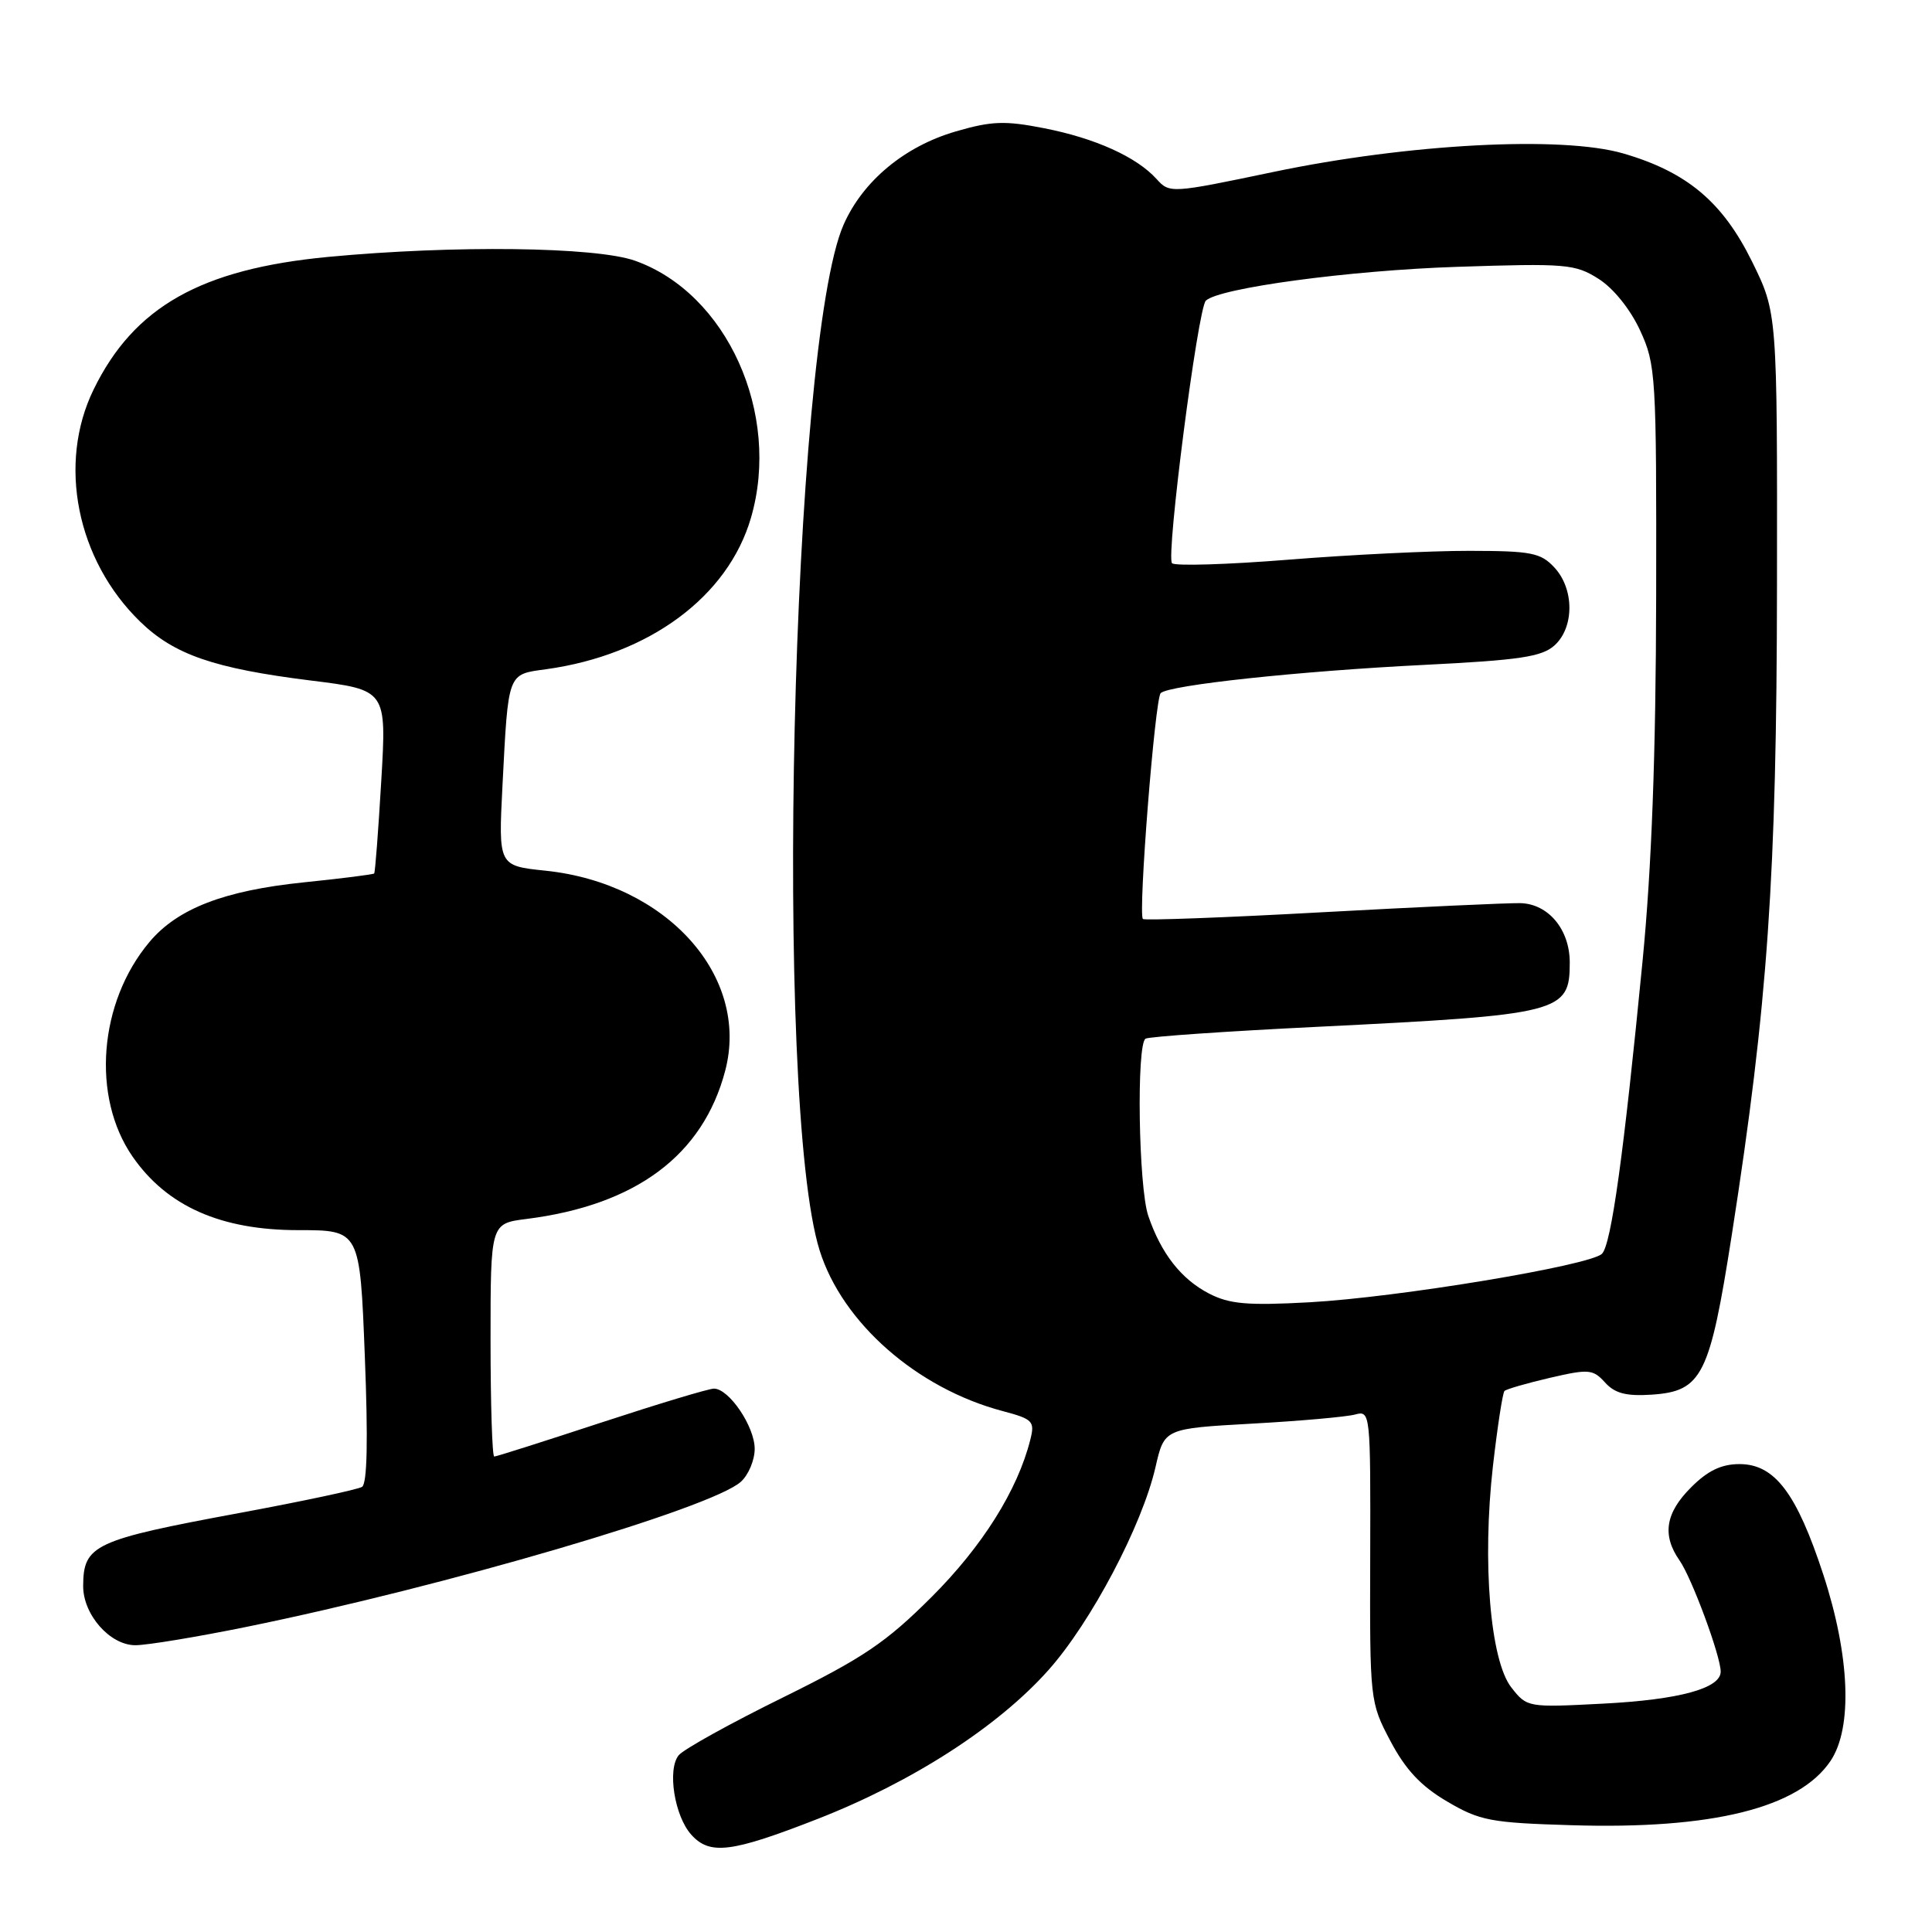 <?xml version="1.0" encoding="UTF-8" standalone="no"?>
<!DOCTYPE svg PUBLIC "-//W3C//DTD SVG 1.1//EN" "http://www.w3.org/Graphics/SVG/1.1/DTD/svg11.dtd" >
<svg xmlns="http://www.w3.org/2000/svg" xmlns:xlink="http://www.w3.org/1999/xlink" version="1.1" viewBox="0 0 256 256">
 <g >
 <path fill="currentColor"
d=" M 108.36 241.01 C 120.91 236.10 132.24 228.80 138.92 221.30 C 144.57 214.96 151.34 202.13 153.11 194.40 C 154.28 189.29 154.28 189.29 165.89 188.64 C 172.27 188.29 178.42 187.74 179.56 187.43 C 181.58 186.88 181.61 187.17 181.56 206.18 C 181.50 225.36 181.52 225.54 184.24 230.70 C 186.24 234.49 188.28 236.67 191.74 238.70 C 196.08 241.26 197.53 241.53 208.24 241.85 C 226.90 242.42 238.39 239.56 242.57 233.31 C 245.50 228.92 245.12 219.41 241.60 208.65 C 238.06 197.83 235.15 194.00 230.49 194.00 C 228.10 194.00 226.28 194.87 224.08 197.08 C 220.67 200.48 220.21 203.42 222.55 206.77 C 224.17 209.08 228.00 219.44 228.00 221.50 C 228.00 223.72 222.51 225.22 212.43 225.74 C 202.44 226.26 202.34 226.25 200.27 223.61 C 197.46 220.05 196.38 207.00 197.82 194.27 C 198.42 189.04 199.11 184.56 199.35 184.31 C 199.60 184.07 202.31 183.28 205.37 182.57 C 210.51 181.38 211.07 181.42 212.67 183.18 C 213.97 184.63 215.48 185.02 218.85 184.80 C 225.54 184.35 226.55 182.32 229.47 163.64 C 234.25 133.00 235.42 116.16 235.46 77.48 C 235.50 41.46 235.50 41.46 232.16 34.67 C 228.26 26.76 223.54 22.79 215.08 20.33 C 206.93 17.97 186.64 19.04 168.75 22.78 C 155.18 25.62 154.98 25.64 153.25 23.72 C 150.60 20.79 145.13 18.32 138.35 16.99 C 133.17 15.97 131.39 16.03 126.63 17.42 C 119.86 19.39 114.34 23.98 111.79 29.75 C 104.85 45.44 102.49 146.25 108.61 165.70 C 111.62 175.29 121.50 183.96 132.84 186.97 C 136.87 188.04 137.14 188.32 136.52 190.77 C 134.85 197.44 130.17 204.89 123.44 211.61 C 117.40 217.64 114.41 219.66 103.73 224.93 C 96.80 228.34 90.60 231.78 89.94 232.57 C 88.39 234.44 89.37 240.65 91.61 243.12 C 94.07 245.84 96.92 245.48 108.36 241.01 Z  M 32.61 215.58 C 58.97 210.21 94.31 199.84 98.17 196.34 C 99.18 195.43 100.00 193.47 100.00 191.98 C 100.00 189.02 96.60 184.00 94.60 184.00 C 93.90 184.00 87.19 186.03 79.66 188.50 C 72.14 190.97 65.77 193.00 65.49 193.00 C 65.22 193.00 65.00 186.05 65.00 177.56 C 65.00 162.12 65.00 162.12 69.75 161.52 C 84.27 159.69 93.14 153.08 96.09 141.89 C 99.40 129.35 88.34 117.04 72.27 115.37 C 66.04 114.72 66.04 114.72 66.58 104.11 C 67.36 88.99 67.22 89.38 72.34 88.68 C 86.00 86.80 96.47 79.07 99.51 68.60 C 103.52 54.81 96.31 38.84 84.12 34.54 C 78.89 32.70 60.14 32.47 43.50 34.04 C 26.64 35.64 17.76 40.65 12.41 51.60 C 7.60 61.43 10.16 74.21 18.58 82.38 C 23.08 86.75 28.36 88.57 41.16 90.17 C 51.23 91.42 51.23 91.42 50.52 103.46 C 50.13 110.08 49.71 115.61 49.58 115.74 C 49.46 115.87 45.24 116.41 40.22 116.92 C 29.68 118.01 23.53 120.39 19.81 124.81 C 13.08 132.81 12.09 145.35 17.57 153.26 C 22.13 159.84 29.26 163.00 39.52 163.00 C 47.69 163.00 47.69 163.00 48.34 179.69 C 48.78 190.80 48.66 196.59 47.97 197.02 C 47.40 197.37 40.09 198.93 31.72 200.48 C 12.47 204.05 11.05 204.71 11.02 210.12 C 10.99 213.93 14.56 218.00 17.94 218.00 C 19.47 218.00 26.07 216.91 32.61 215.58 Z  M 160.22 171.41 C 156.51 169.50 153.85 166.09 152.15 161.10 C 150.86 157.28 150.57 138.39 151.79 137.63 C 152.23 137.36 162.47 136.65 174.54 136.06 C 206.91 134.46 208.00 134.18 208.00 127.54 C 208.00 123.16 205.16 119.75 201.43 119.67 C 199.82 119.64 188.00 120.18 175.16 120.88 C 162.33 121.59 151.65 121.98 151.44 121.77 C 150.79 121.12 153.04 92.55 153.80 91.84 C 154.92 90.77 172.23 88.92 188.73 88.10 C 201.38 87.47 204.30 87.03 205.98 85.52 C 208.62 83.13 208.61 78.03 205.96 75.19 C 204.15 73.24 202.89 73.00 194.71 72.99 C 189.64 72.98 178.86 73.51 170.75 74.16 C 162.64 74.81 155.69 75.02 155.30 74.63 C 154.47 73.81 158.72 40.87 159.78 39.84 C 161.52 38.16 178.79 35.83 193.00 35.36 C 207.52 34.88 208.71 34.98 211.82 36.95 C 213.78 38.19 216.03 40.98 217.32 43.78 C 219.41 48.31 219.50 49.70 219.45 79.00 C 219.41 100.09 218.85 115.00 217.65 127.32 C 215.15 153.00 213.50 164.90 212.27 166.13 C 210.71 167.69 185.19 171.92 173.50 172.56 C 165.30 173.01 162.91 172.80 160.22 171.41 Z "/>
</g>
</svg>